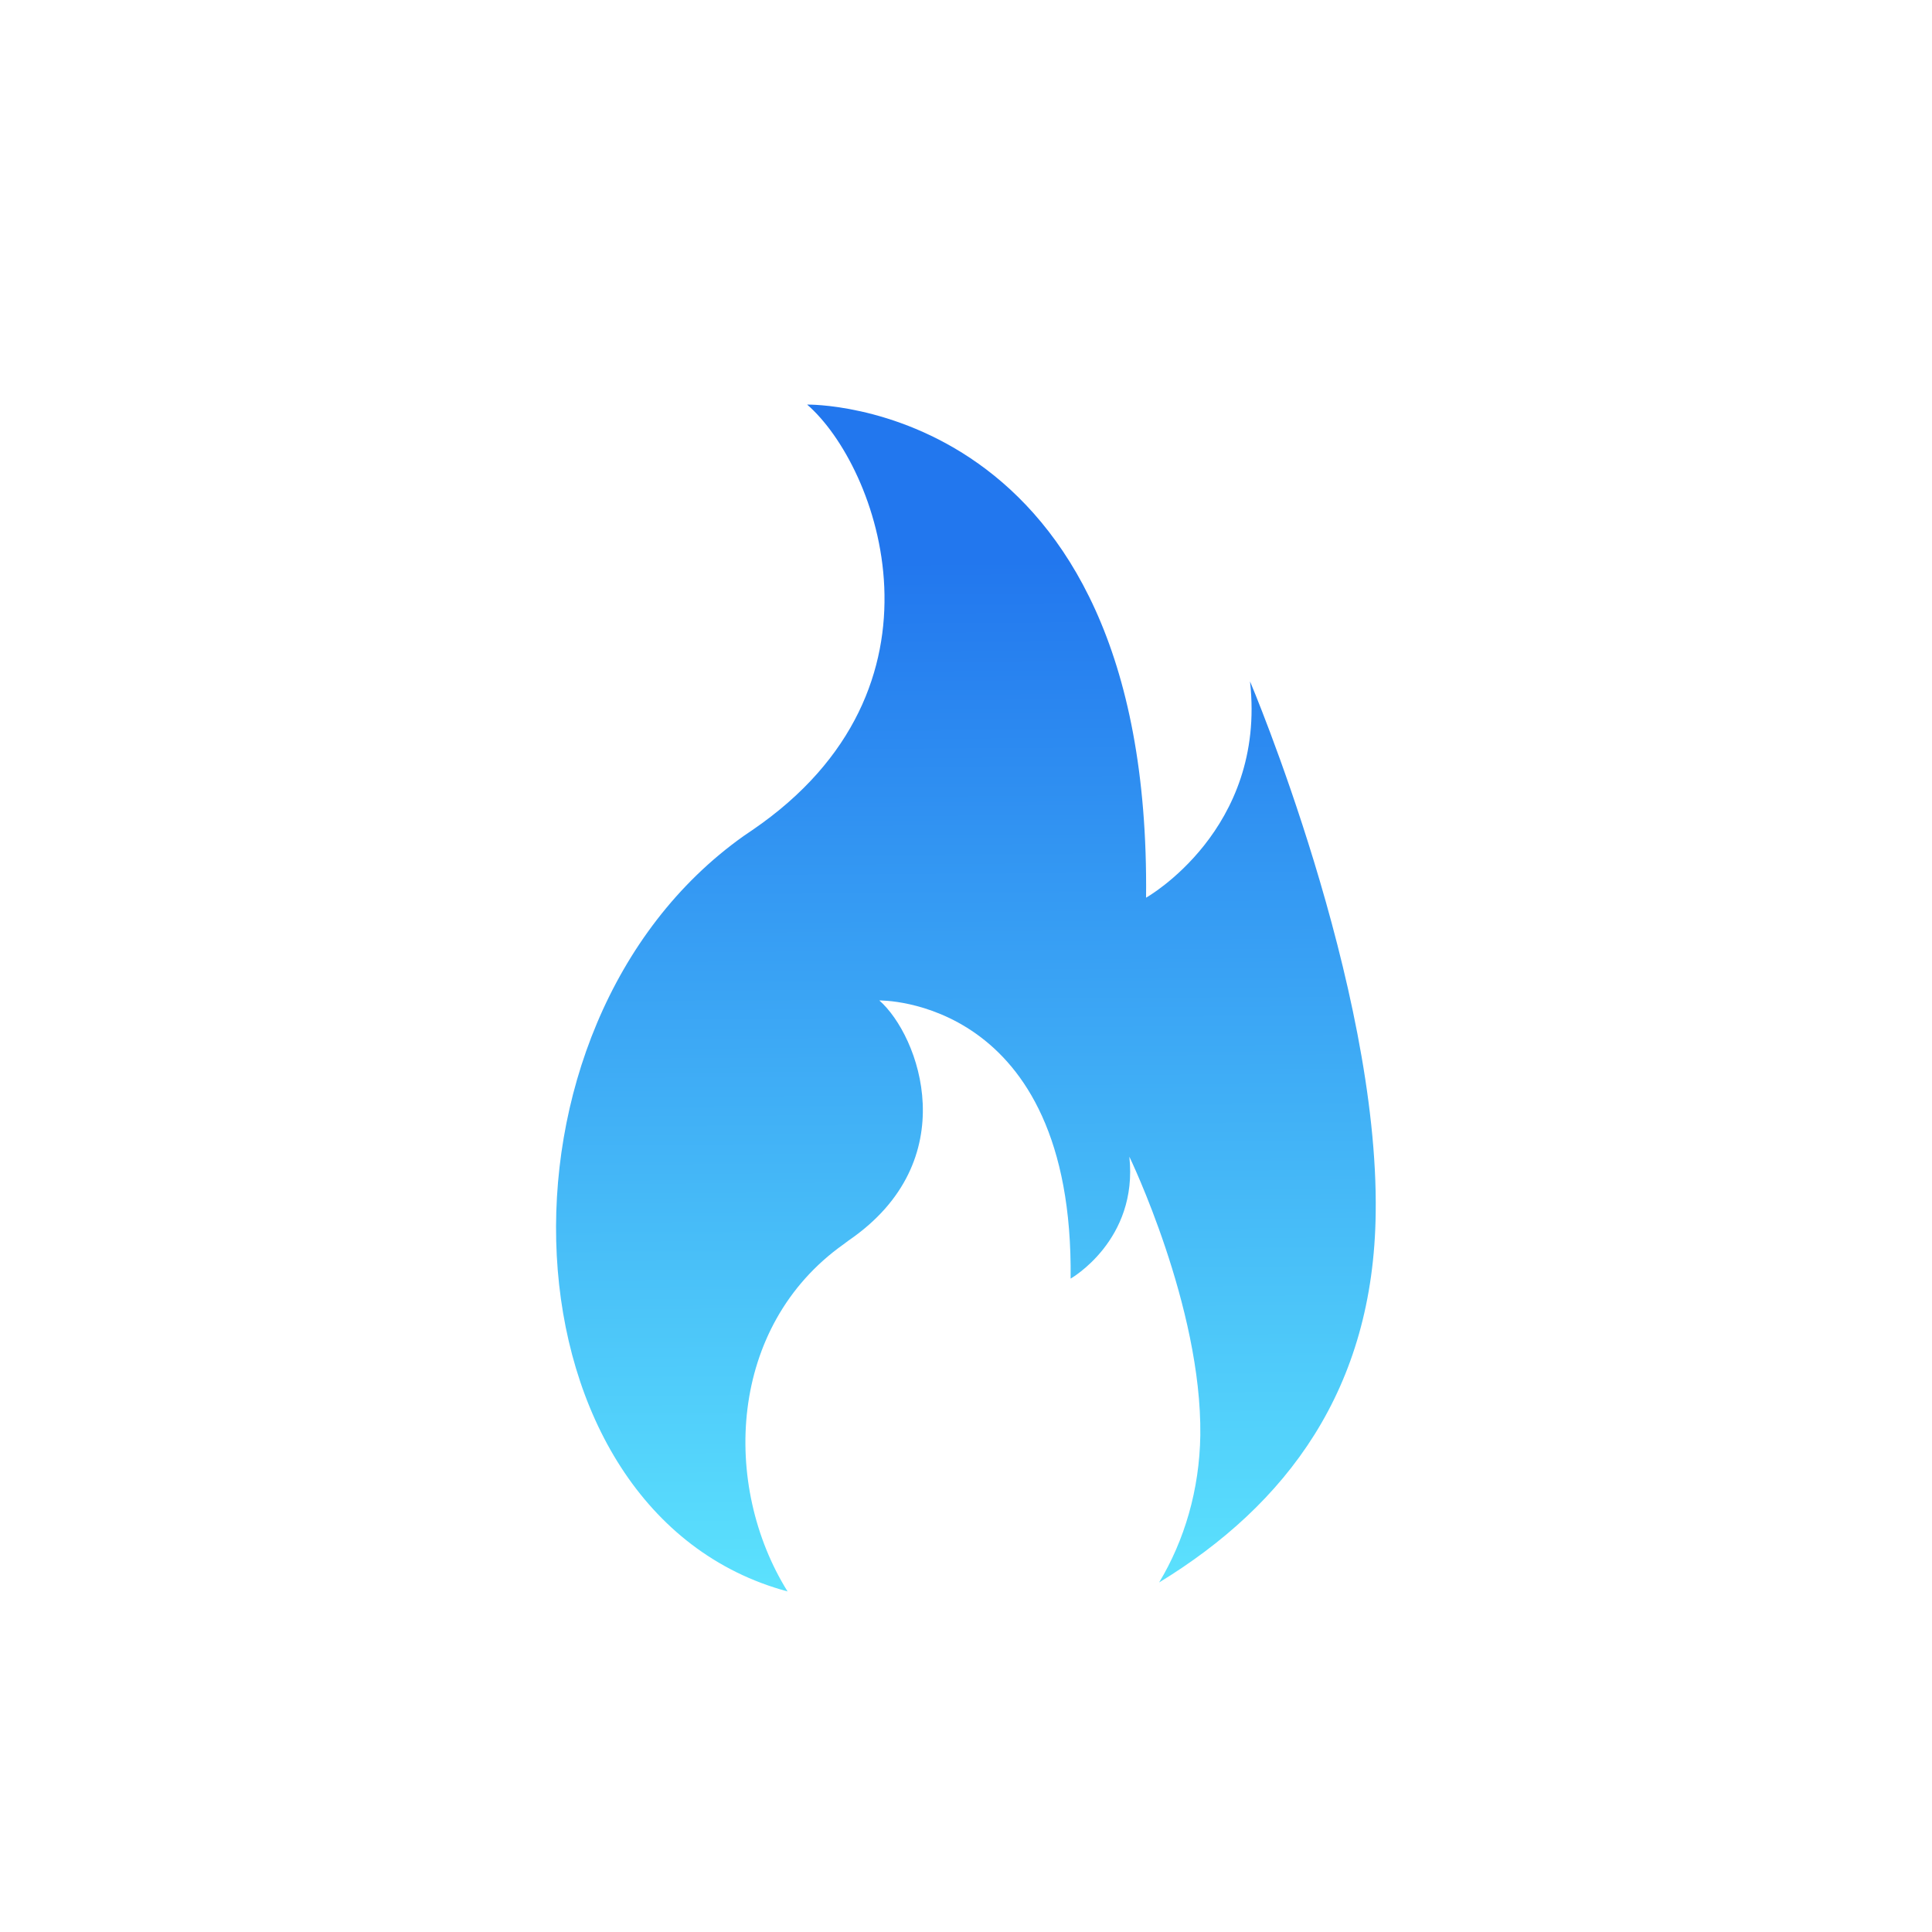 <?xml version="1.0" encoding="UTF-8"?>
<svg id="Layer_2" data-name="Layer 2" xmlns="http://www.w3.org/2000/svg" xmlns:xlink="http://www.w3.org/1999/xlink" viewBox="0 0 47.37 47.37">
  <defs>
    <style>
      .cls-1 {
        fill: url(#linear-gradient-2);
      }

      .cls-2 {
        fill: url(#linear-gradient);
        opacity: 0;
      }
    </style>
    <linearGradient id="linear-gradient" x1="25.93" y1="-1.51" x2="22" y2="42.54" gradientUnits="userSpaceOnUse">
      <stop offset="0" stop-color="#5be1fd"/>
      <stop offset="1" stop-color="#27e"/>
    </linearGradient>
    <linearGradient id="linear-gradient-2" x1="23.74" y1="-1305.78" x2="23.59" y2="-1280.73" gradientTransform="translate(0 -1266.99) scale(1 -1)" xlink:href="#linear-gradient"/>
  </defs>
  <g id="Layer_1-2" data-name="Layer 1">
    <g>
      <rect class="cls-2" width="47.37" height="47.37"/>
      <path class="cls-1" d="M30.65,16.72c.4,3.63-2.55,5.29-2.55,5.29.13-12.25-8.31-12.09-8.31-12.09,1.74,1.51,3.75,6.95-1.34,10.43-.07.05-.15.1-.22.15-6.55,4.65-6.02,16.61,1.08,18.52-1.62-2.6-1.46-6.5,1.37-8.51.04-.03.08-.06.12-.09,2.87-1.96,1.74-5.03.76-5.89,0,0,4.77-.09,4.69,6.82,0,0,1.66-.94,1.44-2.99,0,0,1.78,3.68,1.74,6.83-.02,1.34-.39,2.58-1.01,3.61,3.13-1.91,5.26-4.74,5.31-9.06.08-5.58-3.08-13.03-3.08-13.03h0Z"/>
    </g>
  </g>
</svg>